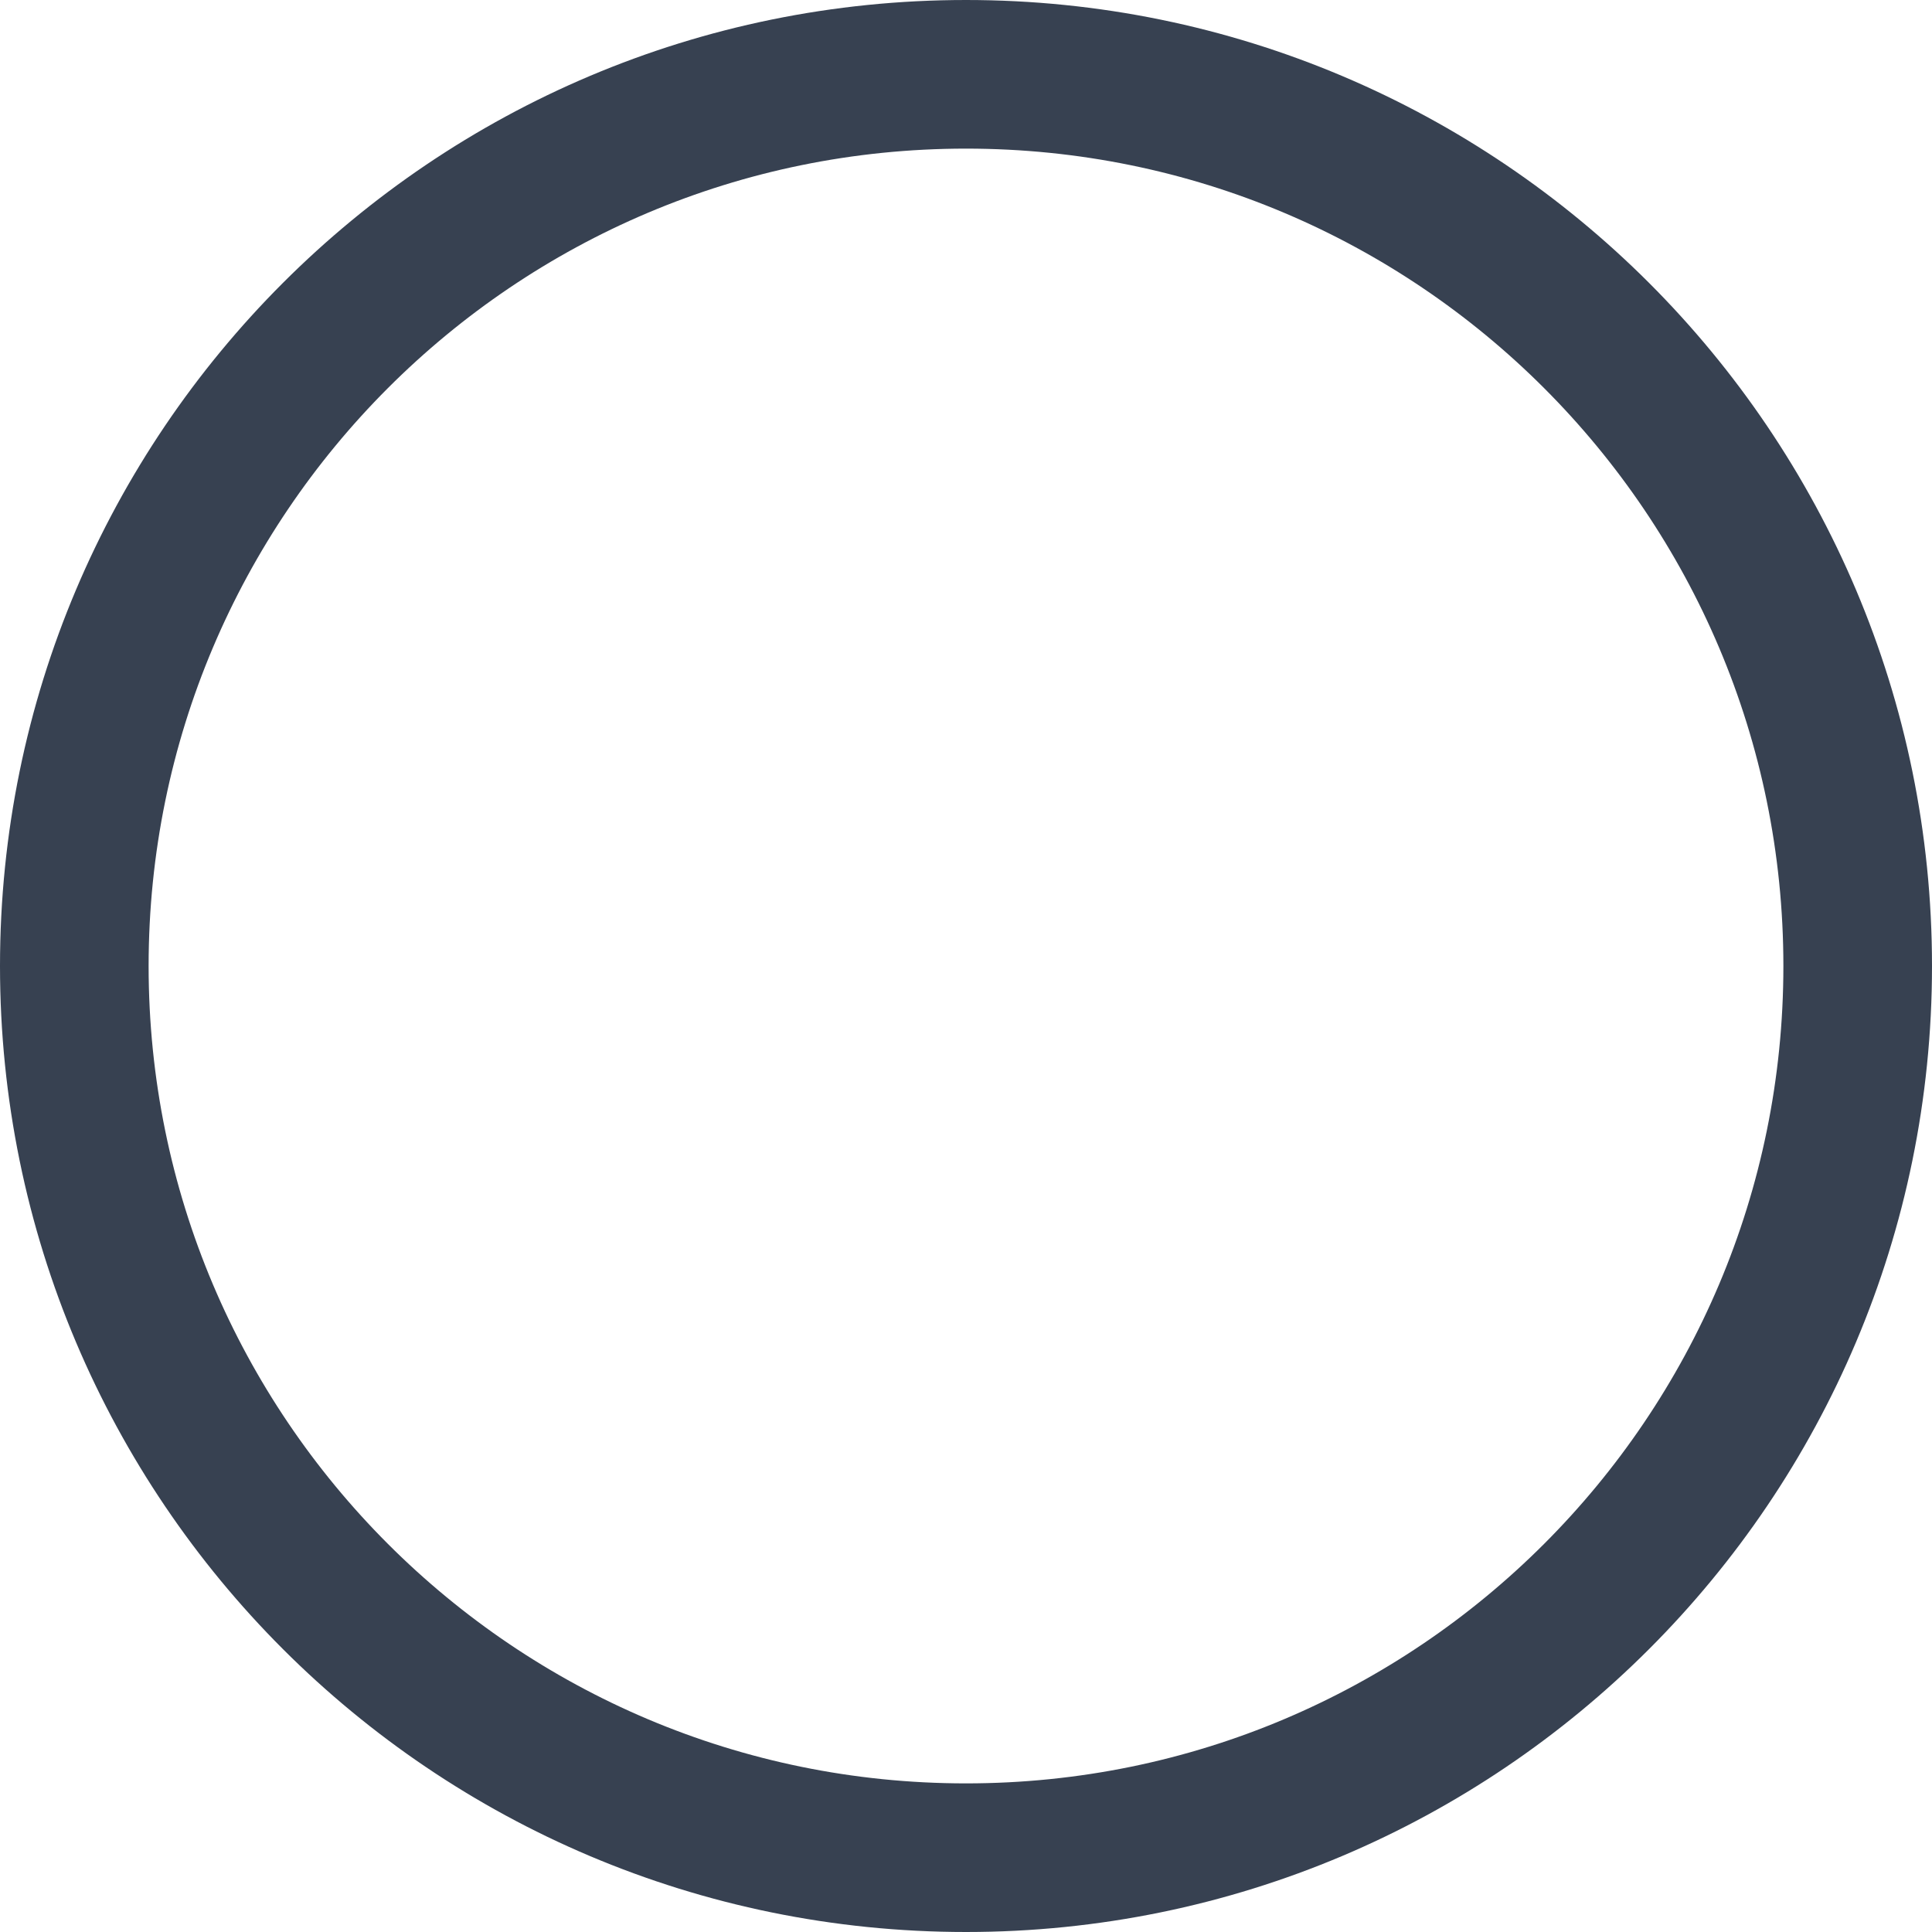 <svg xmlns="http://www.w3.org/2000/svg" width="13" height="13" viewBox="0 0 13 13" fill="none">
  <path d="M12.5 6.5C12.5 9.814 9.814 12.5 6.5 12.5C3.186 12.5 0.5 9.814 0.5 6.5C0.5 3.186 3.186 0.5 6.5 0.5C9.814 0.5 12.5 3.186 12.5 6.5Z" stroke="#374151"/>
</svg>